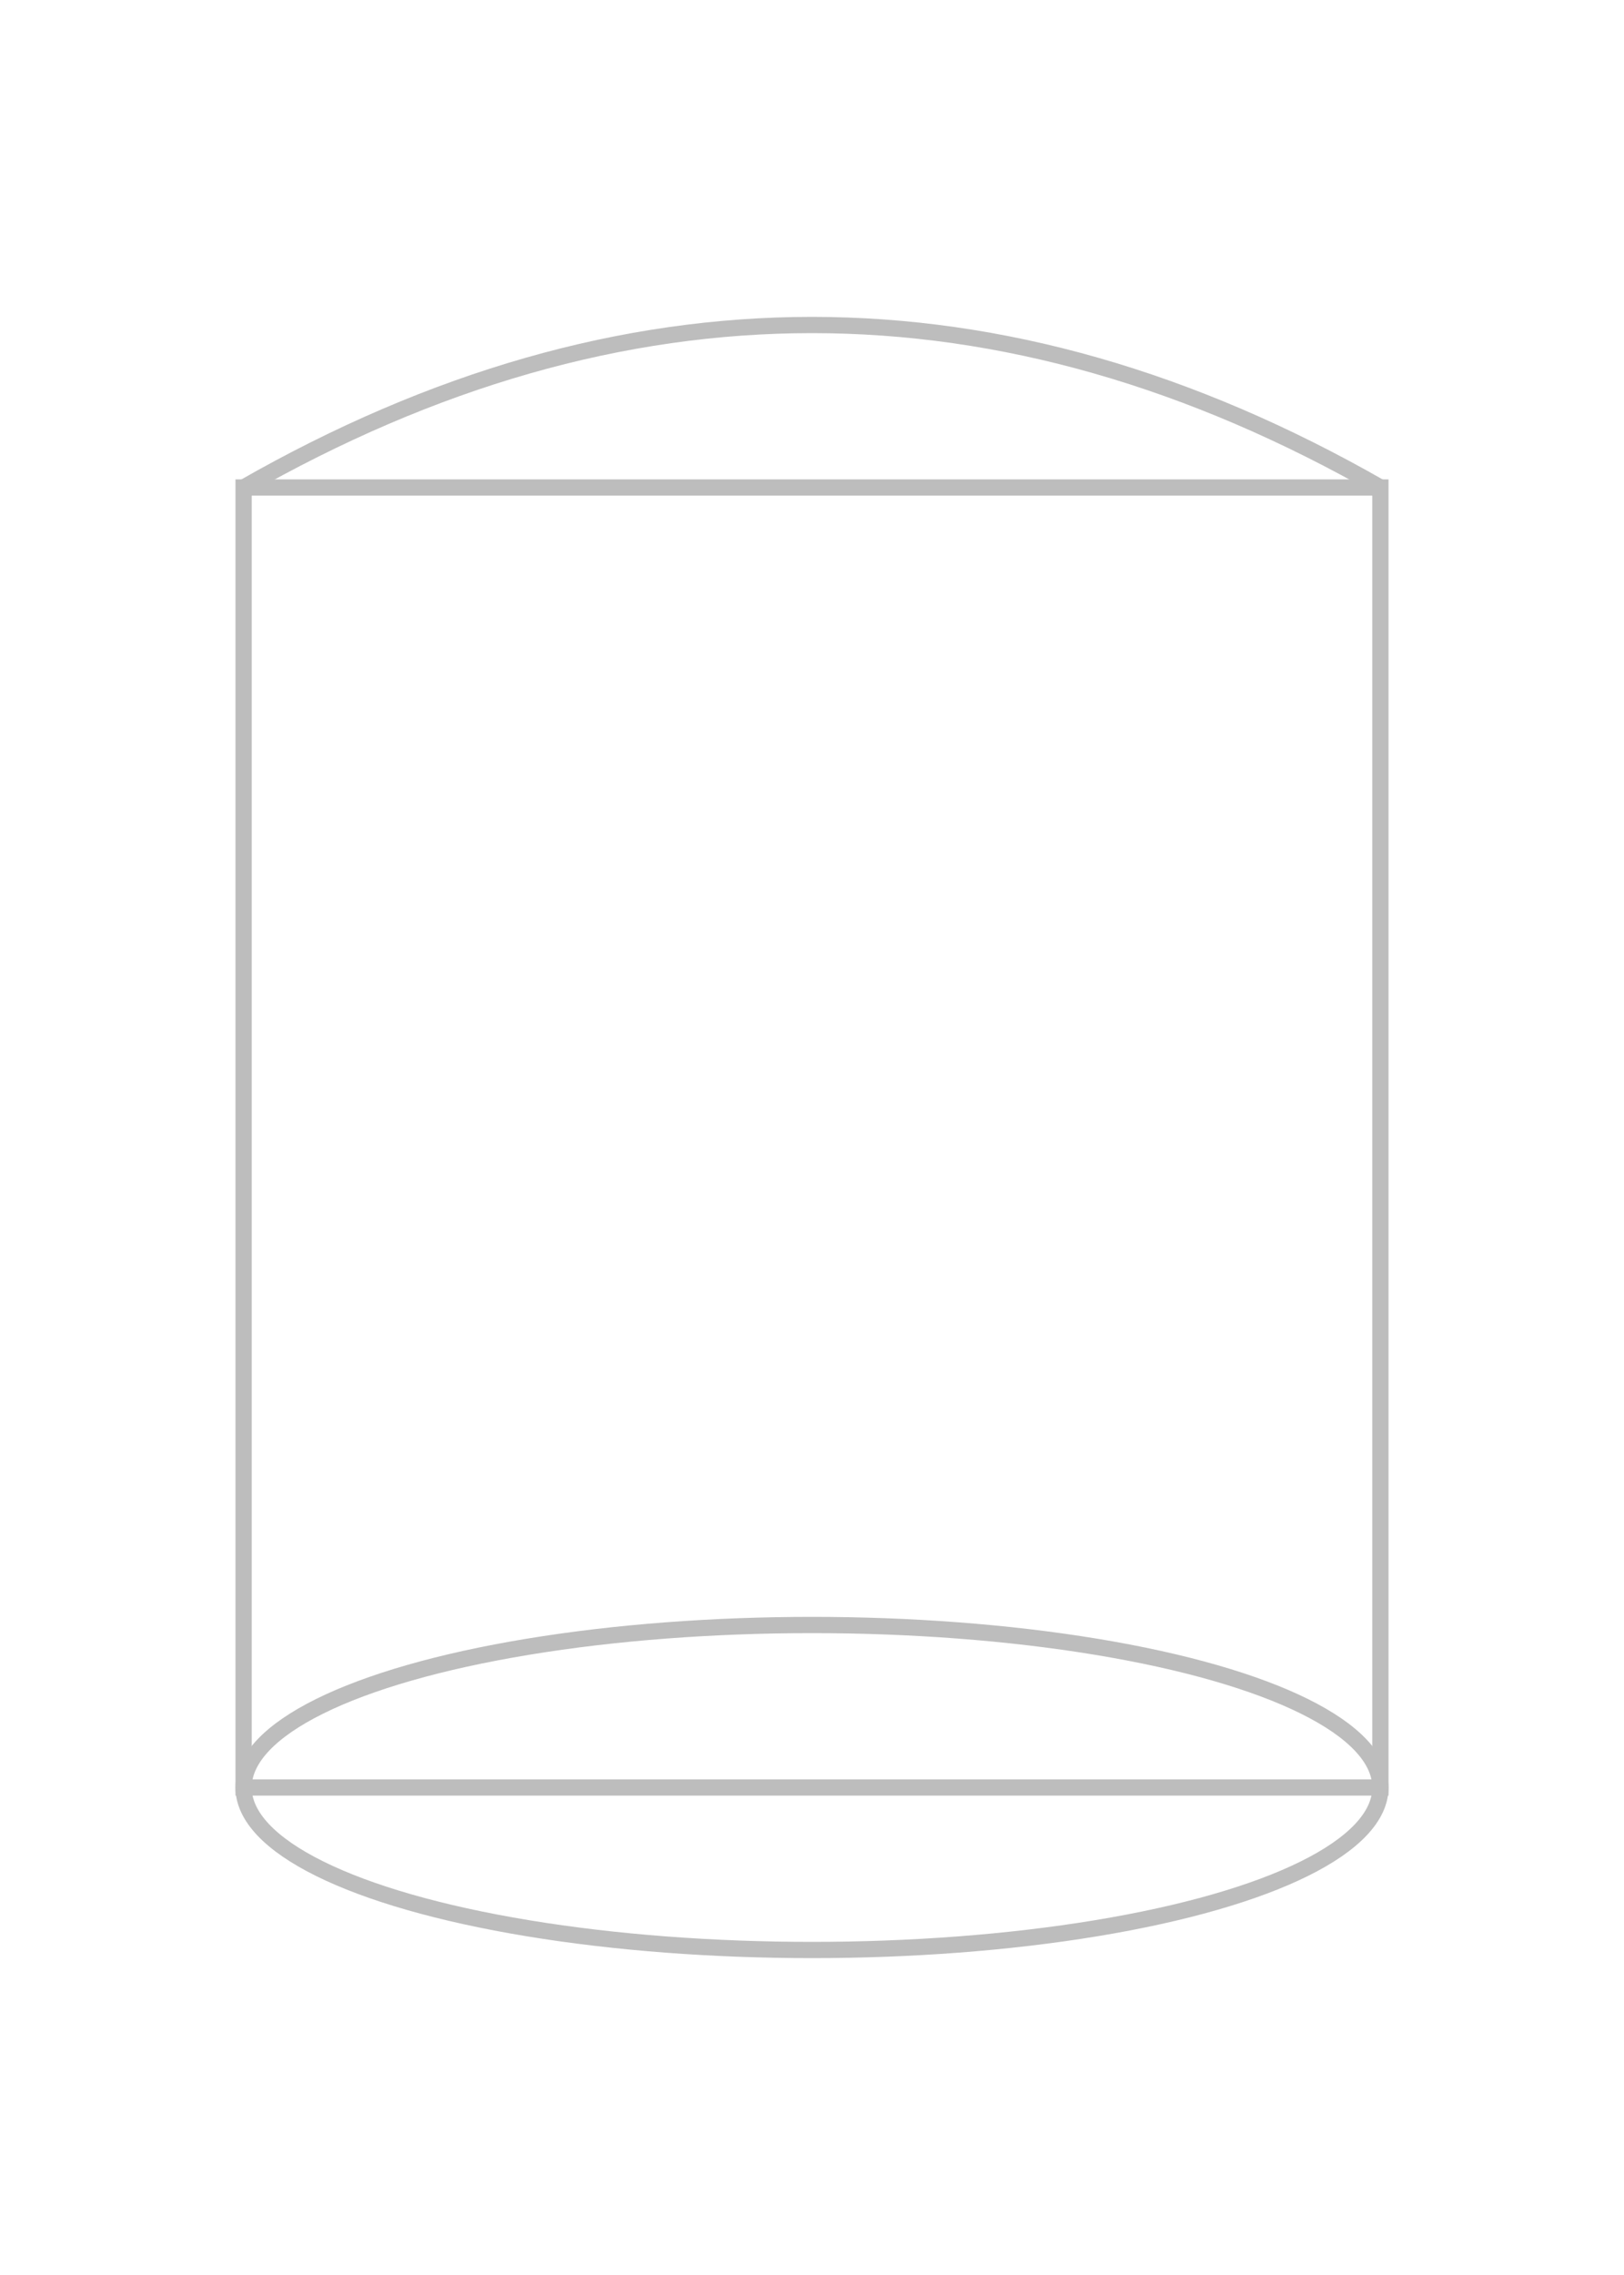 <svg xmlns="http://www.w3.org/2000/svg" width="200" height="280" viewBox="0 0 200 280">
  <!-- Üst bombe kapak -->
  <path d="M30,60 Q100,20 170,60" fill="none" stroke="#bdbdbd" stroke-width="2"/>

  <!-- Gövde -->
  <rect x="30" y="60" width="140" height="160" fill="none" stroke="#bdbdbd" stroke-width="2"/>

  <!-- Taban elips -->
  <ellipse cx="100" cy="220" rx="70" ry="20" fill="none" stroke="#bdbdbd" stroke-width="2"/>

  <!-- DOLULUK alanı (kod burayı dolduracak) -->
  <rect id="fill" x="30" y="220" width="140" height="0" fill="#64b5f6" opacity="0.6"/>

  <!-- Dalga yolu (kod dolduracak) -->
  <path id="tankWavePath" fill="#64b5f6" opacity="0.8" d=""/>
</svg>
